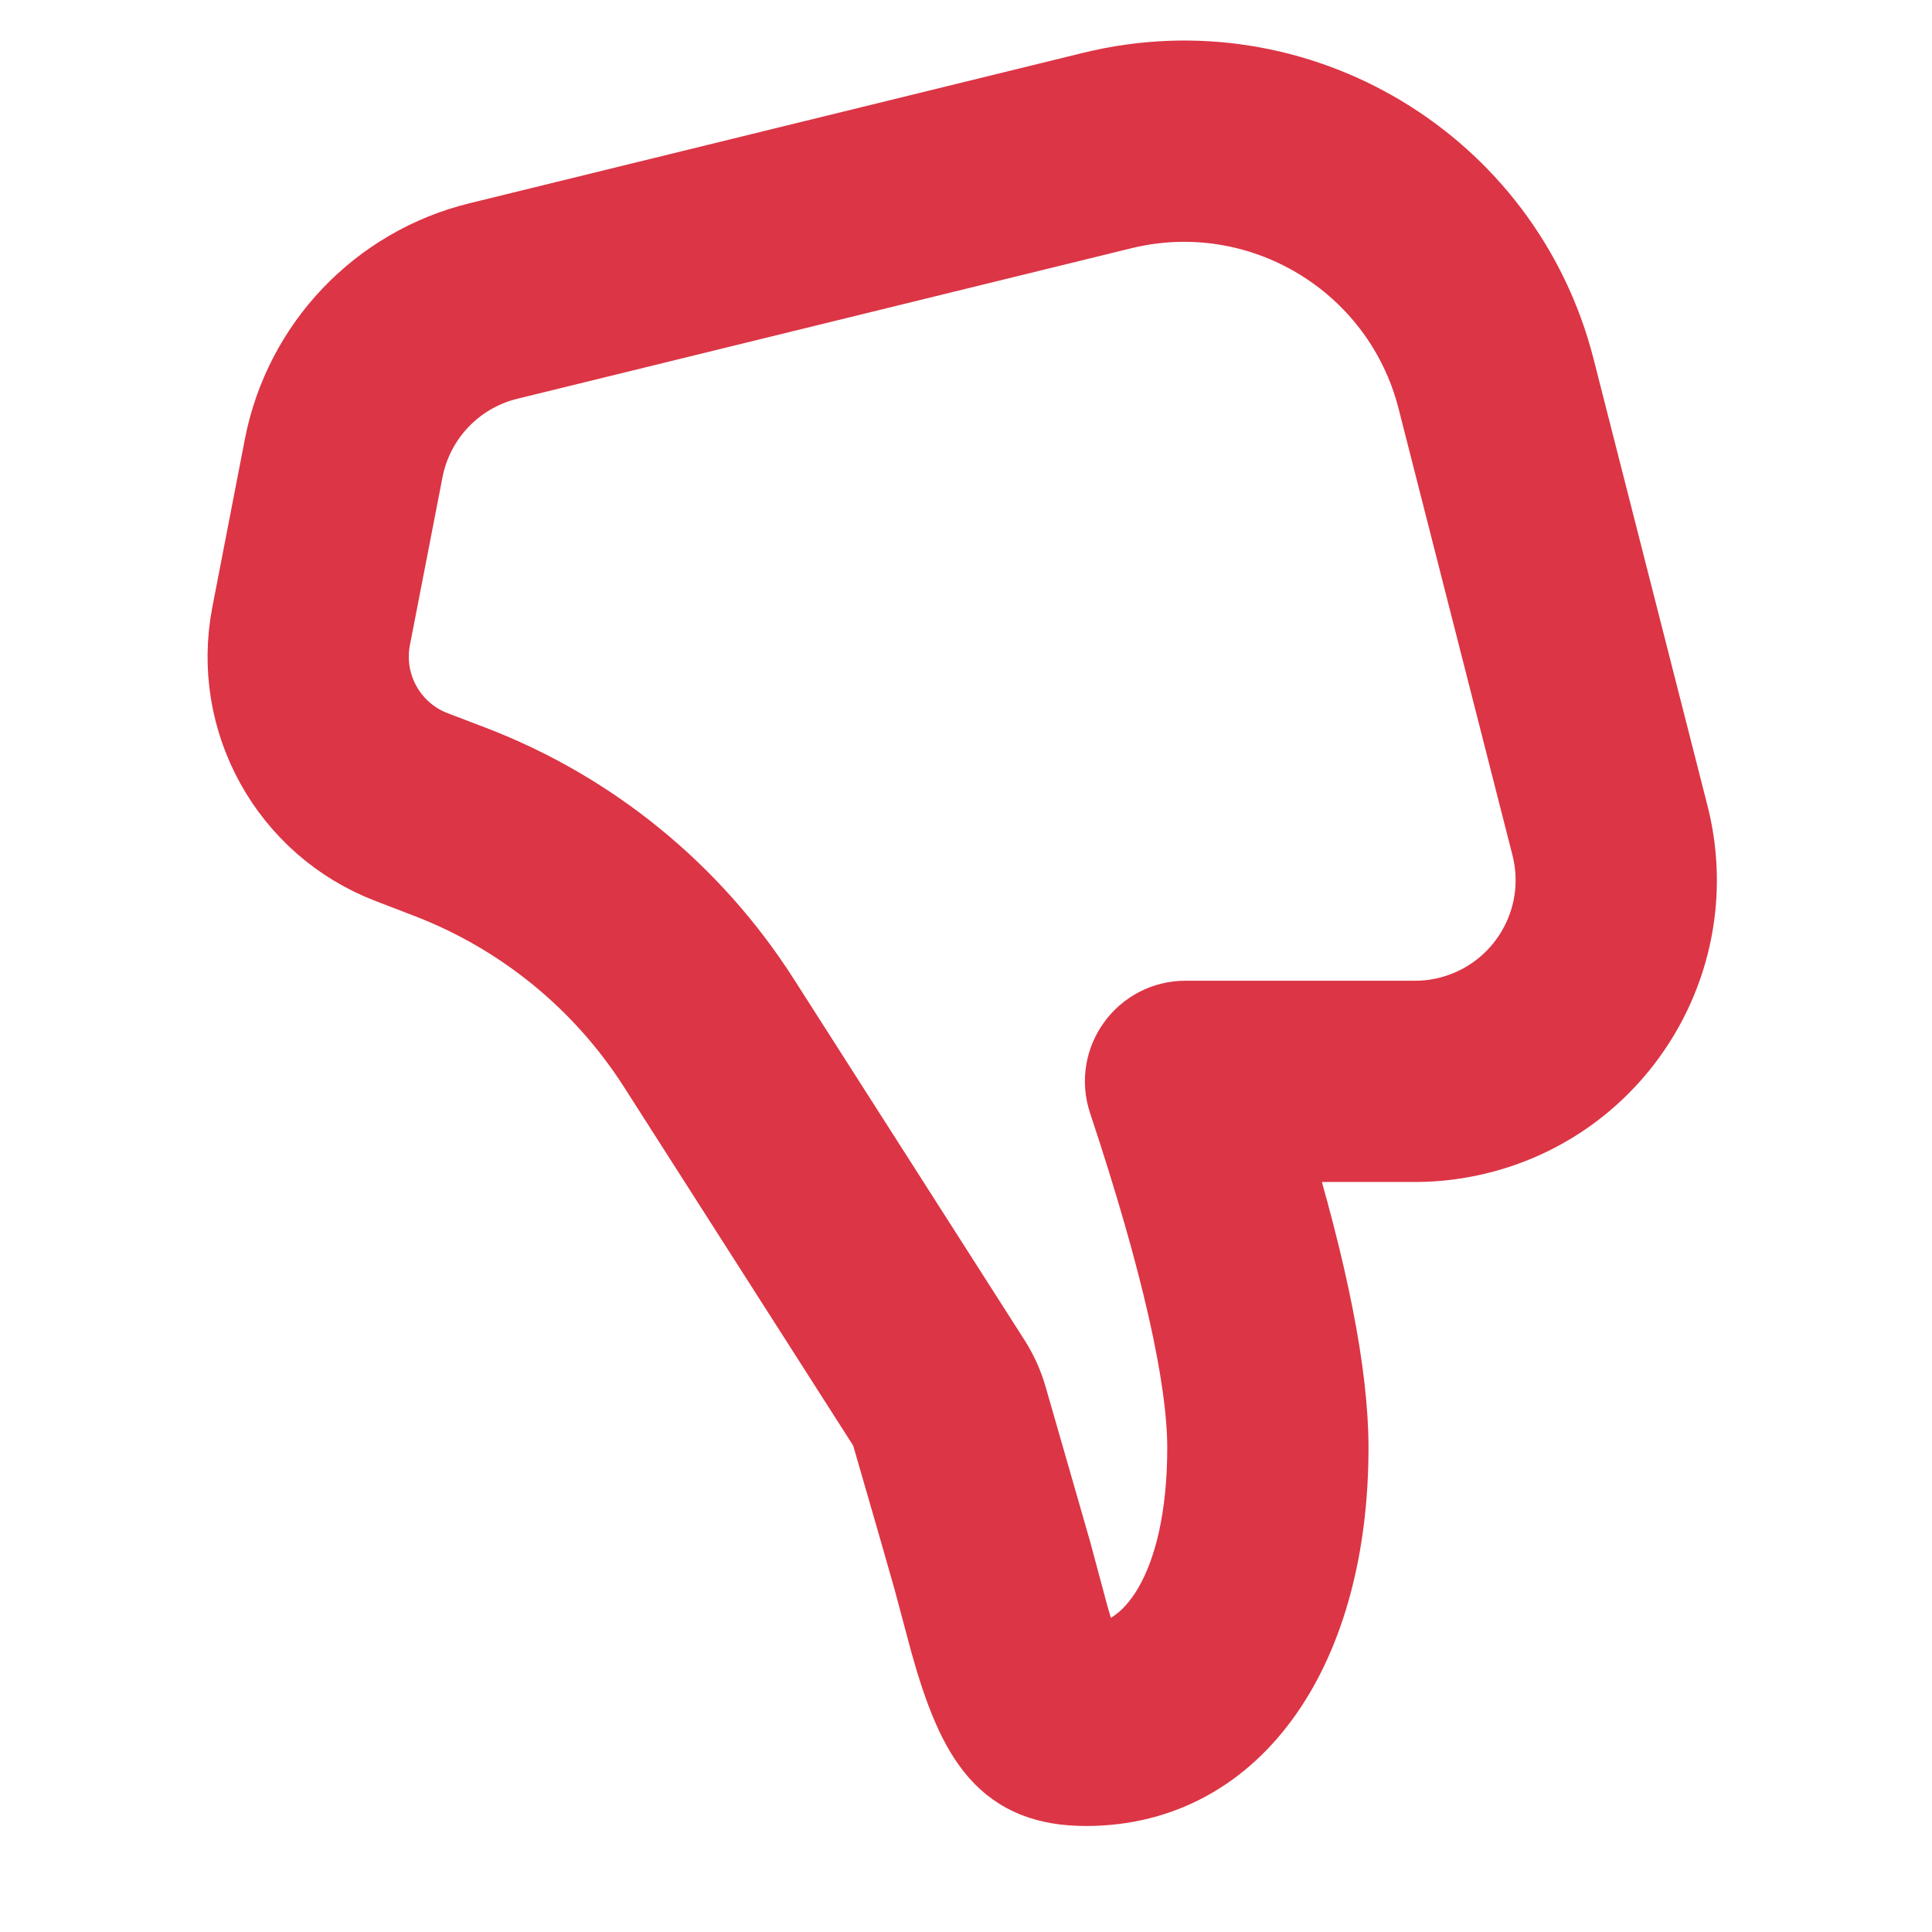 <svg viewBox="0 0 24 24" fill="none" xmlns="http://www.w3.org/2000/svg" stroke="#dc3545"><g id="SVGRepo_bgCarrier" stroke-width="0"></g><g id="SVGRepo_tracerCarrier" stroke-linecap="round" stroke-linejoin="round"></g><g id="SVGRepo_iconCarrier"> <path d="M16.5 17.985C16.5 20.427 15.36 22.183 13.493 22.183C12.518 22.183 12.152 21.641 11.802 20.388L11.596 19.616C11.495 19.257 11.319 18.646 11.069 17.785C11.062 17.762 11.052 17.74 11.04 17.72L8.173 13.234C7.495 12.173 6.494 11.358 5.318 10.908L4.845 10.726C3.598 10.249 2.875 8.945 3.129 7.635L3.533 5.549C3.775 4.304 4.718 3.313 5.95 3.011L13.578 1.141C16.109 0.521 18.667 2.056 19.311 4.581L20.726 10.13C21.17 11.87 20.119 13.639 18.38 14.082C18.117 14.149 17.848 14.183 17.577 14.183H15.754C16.25 15.816 16.5 17.076 16.5 17.985ZM4.601 7.92C4.486 8.516 4.815 9.109 5.381 9.326L5.855 9.507C7.33 10.072 8.586 11.095 9.437 12.427L12.303 16.912C12.393 17.053 12.463 17.206 12.509 17.367L13.061 19.287L13.273 20.078C13.412 20.566 13.483 20.683 13.493 20.683C14.361 20.683 15 19.7 15 17.985C15 17.1 14.674 15.649 14.016 13.67C13.854 13.184 14.216 12.683 14.727 12.683H17.577C17.723 12.683 17.868 12.665 18.009 12.629C18.946 12.39 19.512 11.437 19.273 10.501L17.858 4.952C17.417 3.224 15.667 2.174 13.935 2.598L6.307 4.468C5.644 4.63 5.136 5.164 5.006 5.834L4.601 7.92Z" fill="#dc3545"></path> </g></svg>